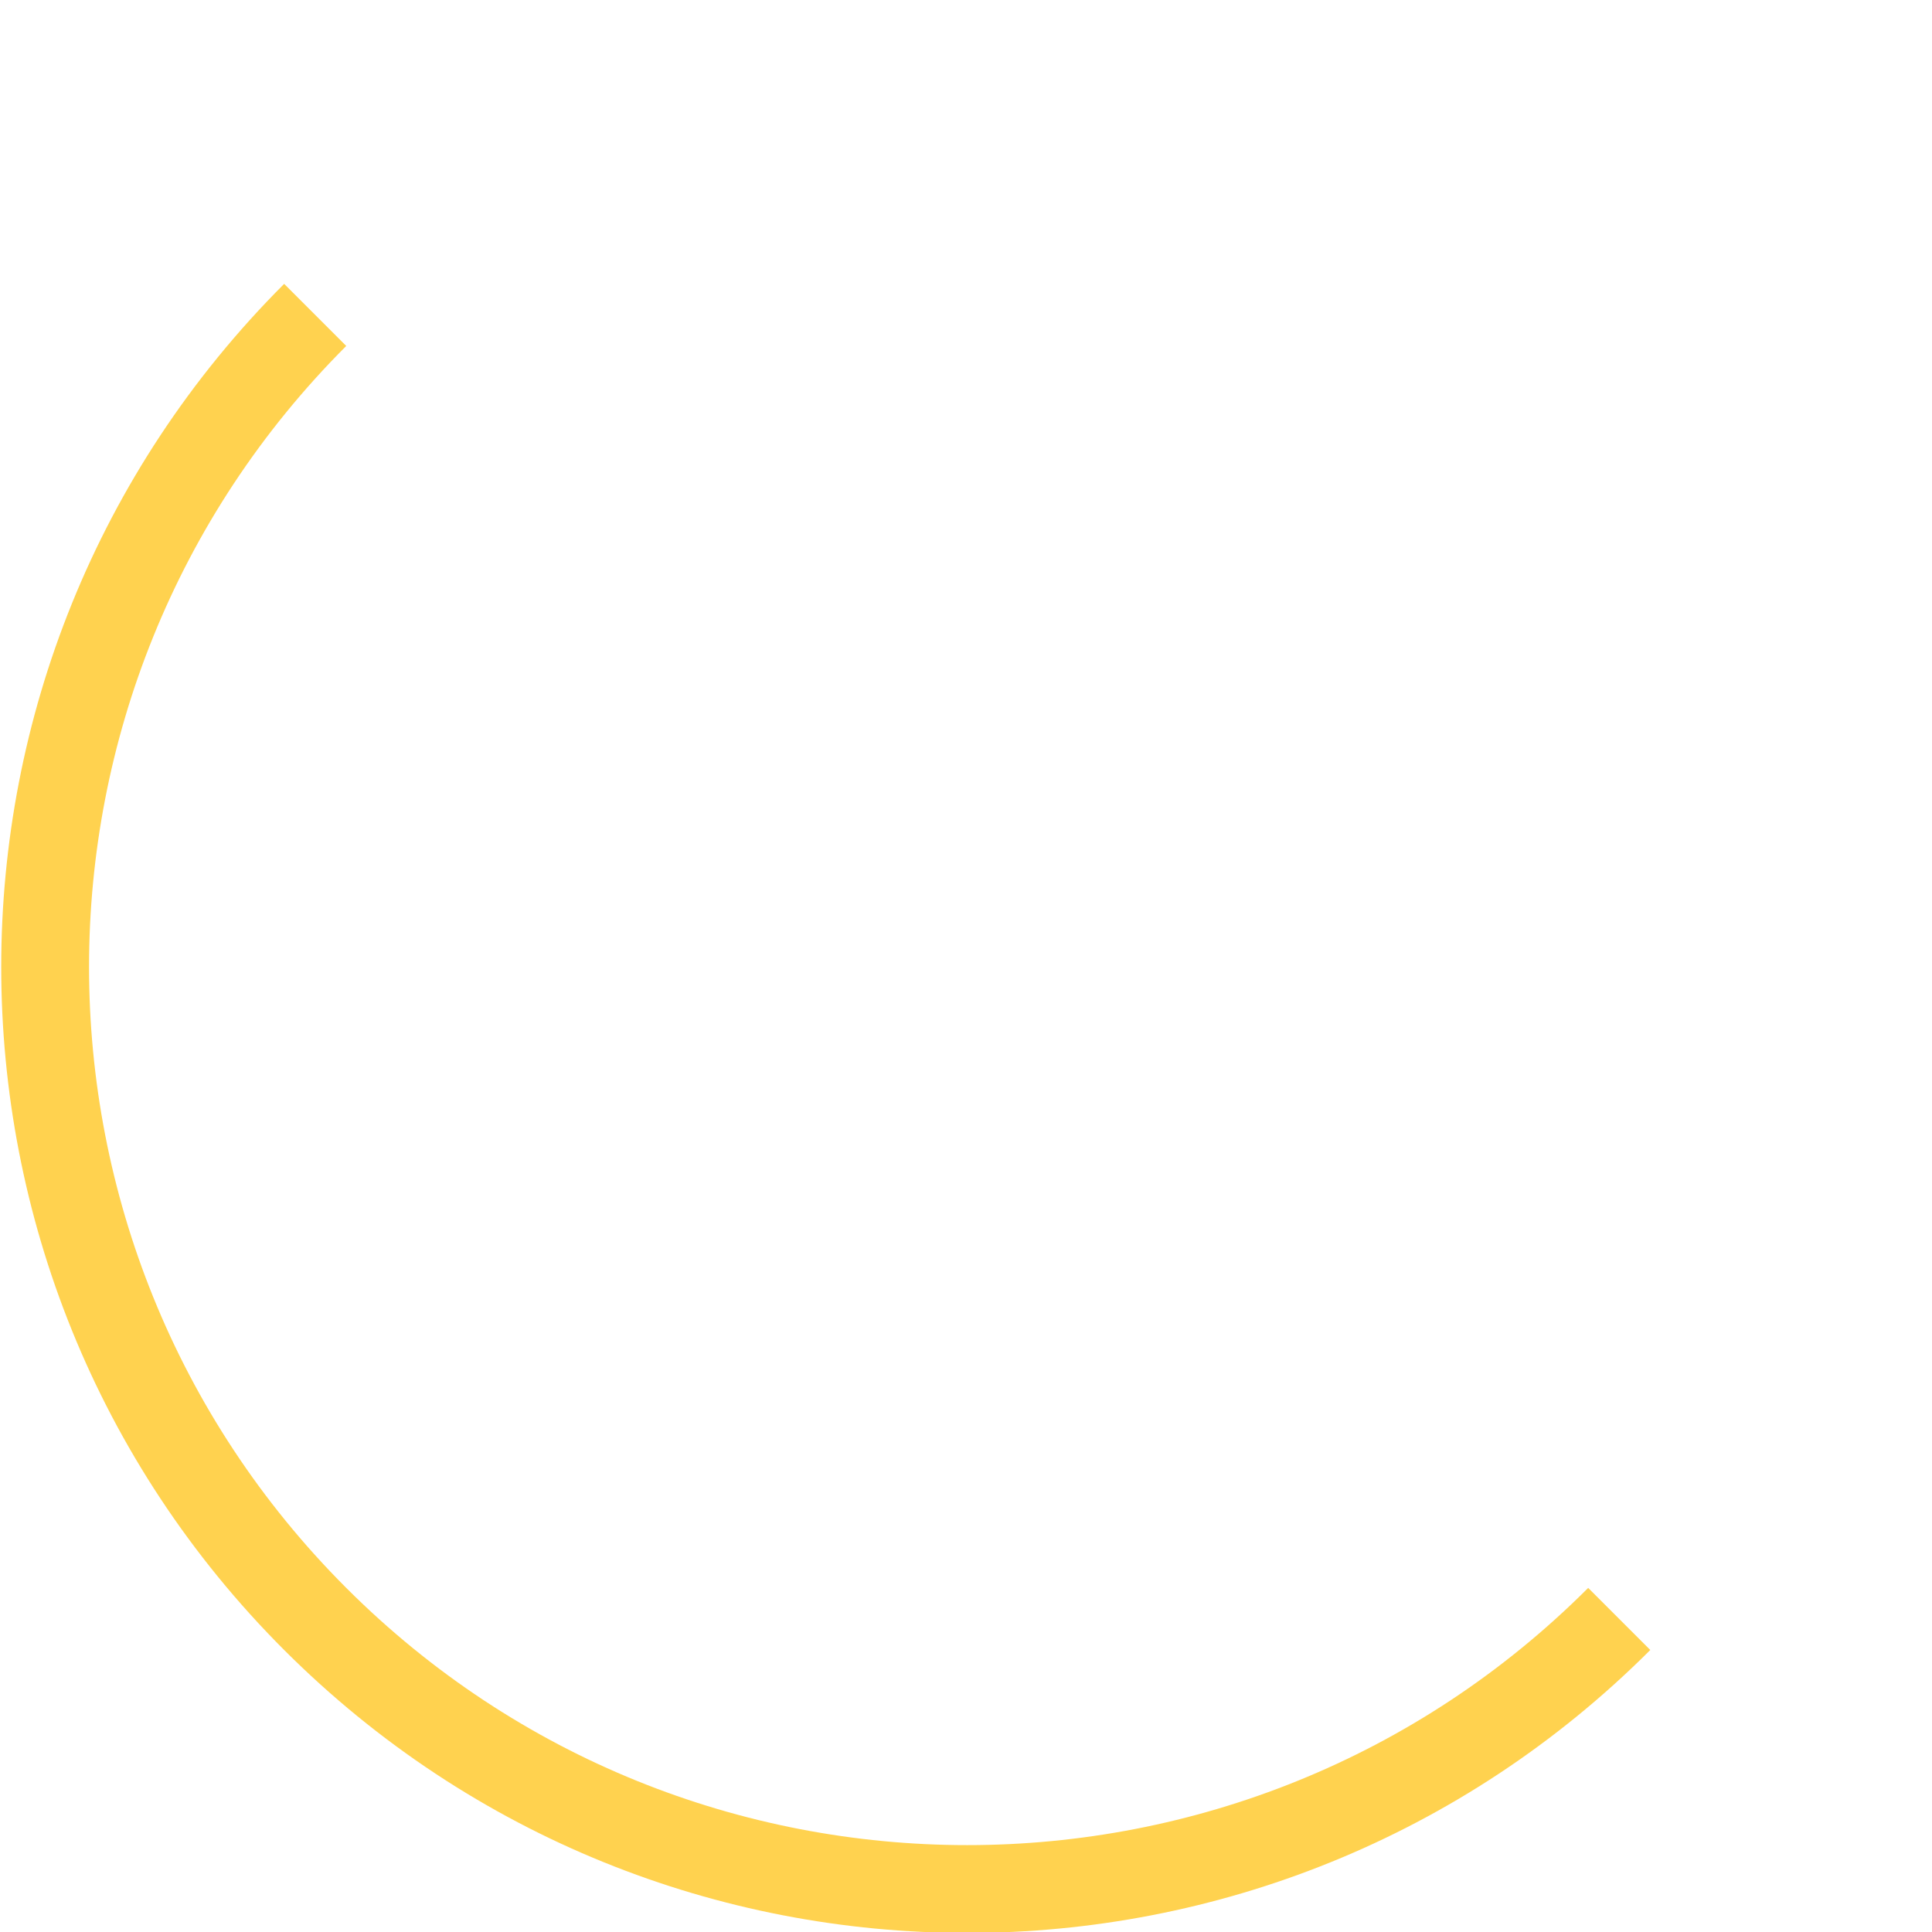 <svg xmlns="http://www.w3.org/2000/svg" width="88" height="88" viewBox="0 0 88 88">
    <path fill="#FFD24F" fill-rule="nonzero" d="M12.943 12.93l2.828 2.828c-15.62 15.621-15.62 40.948 0 56.569 15.621 15.621 40.948 15.621 56.569 0l2.828 2.828c-17.183 17.184-45.042 17.184-62.225 0-17.183-17.183-17.183-45.042 0-62.225z"/>
</svg>
